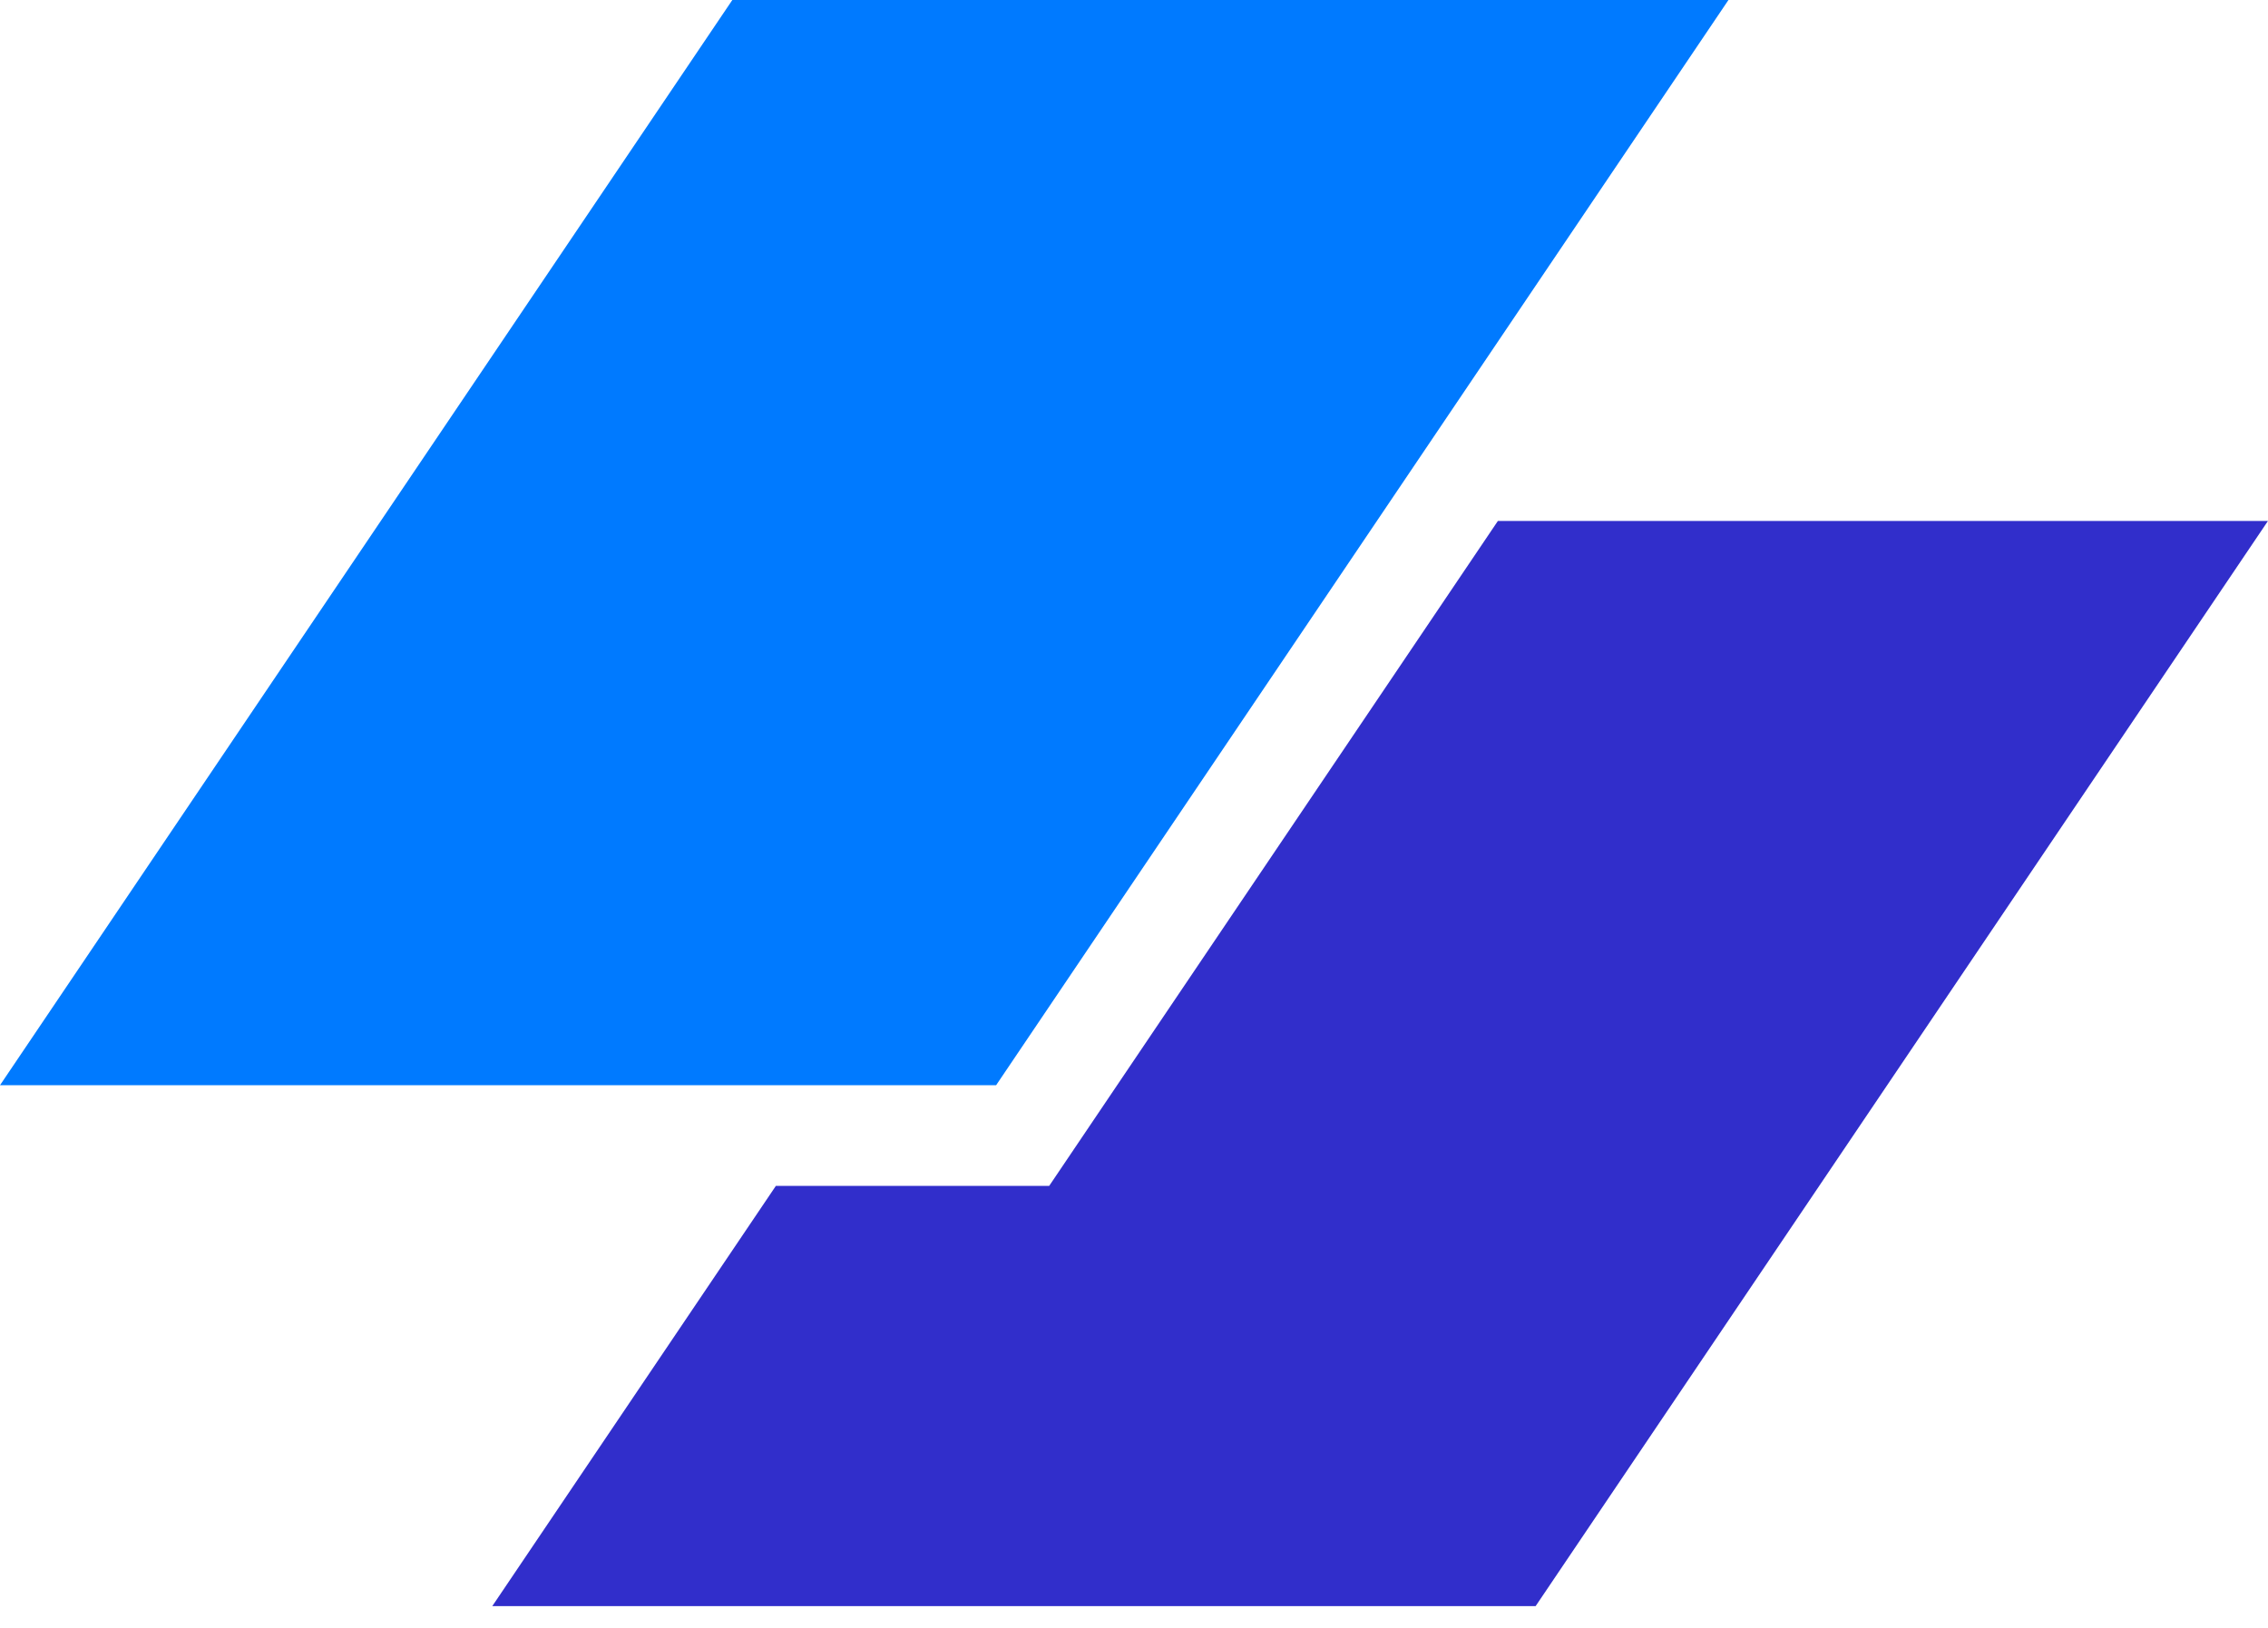 <svg width="39" height="28" viewBox="0 0 39 28" fill="none" xmlns="http://www.w3.org/2000/svg">
<path d="M12.593 0H29.722L17.129 18.666H0L12.593 0Z" fill="#007AFF"/>
<path d="M13.342 20.397L8.465 27.626H26.406L38.999 8.961H25.757L18.042 20.397H13.342Z" fill="#312ECB"/>
</svg>